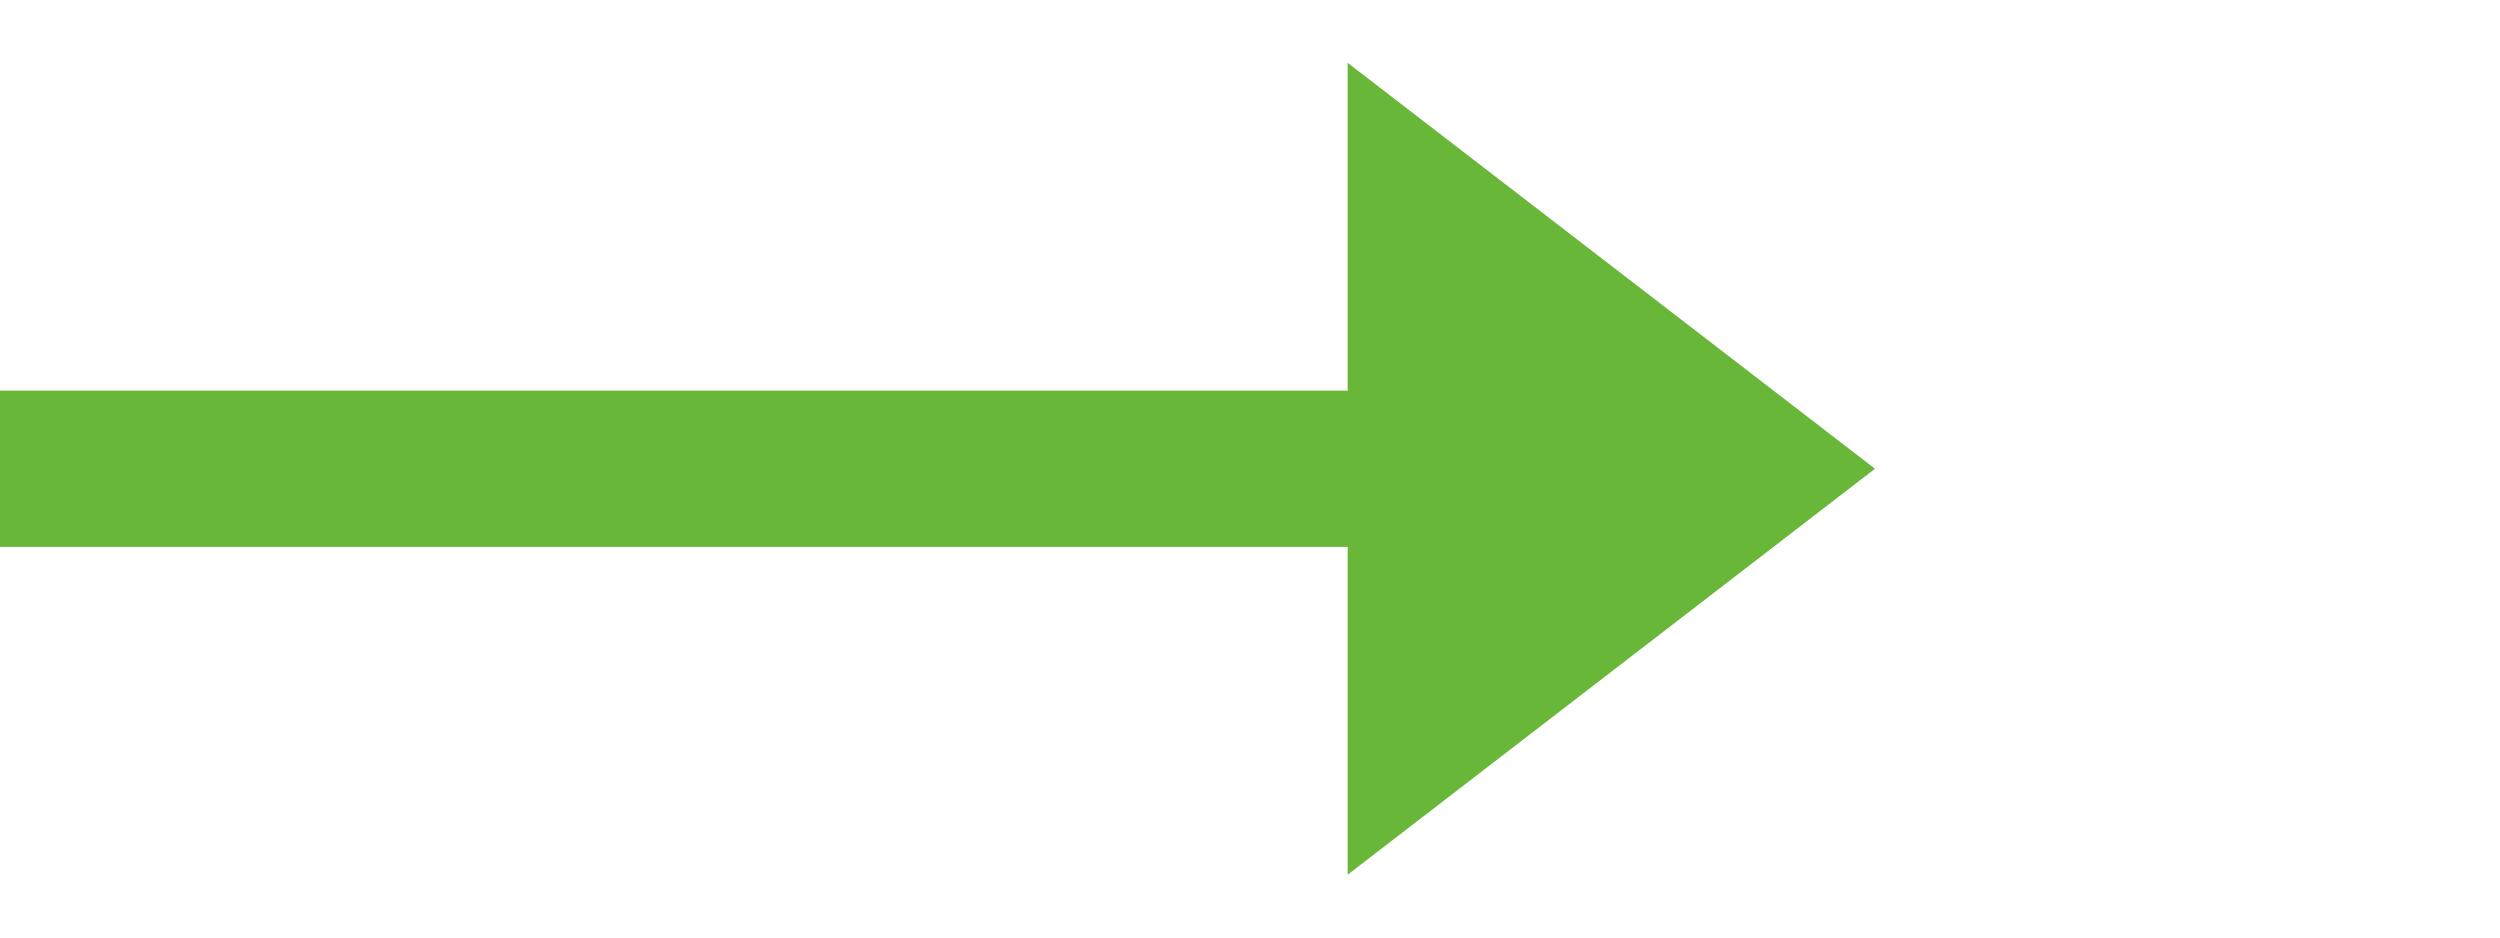 <svg width="32" height="12" viewBox="0 0 32 12" fill="none" xmlns="http://www.w3.org/2000/svg">
<line y1="6" x2="18" y2="6" stroke="#68B738" stroke-width="2"/>
<path d="M24 6L17.25 11.196L17.25 0.804L24 6Z" fill="#68B738"/>
</svg>
